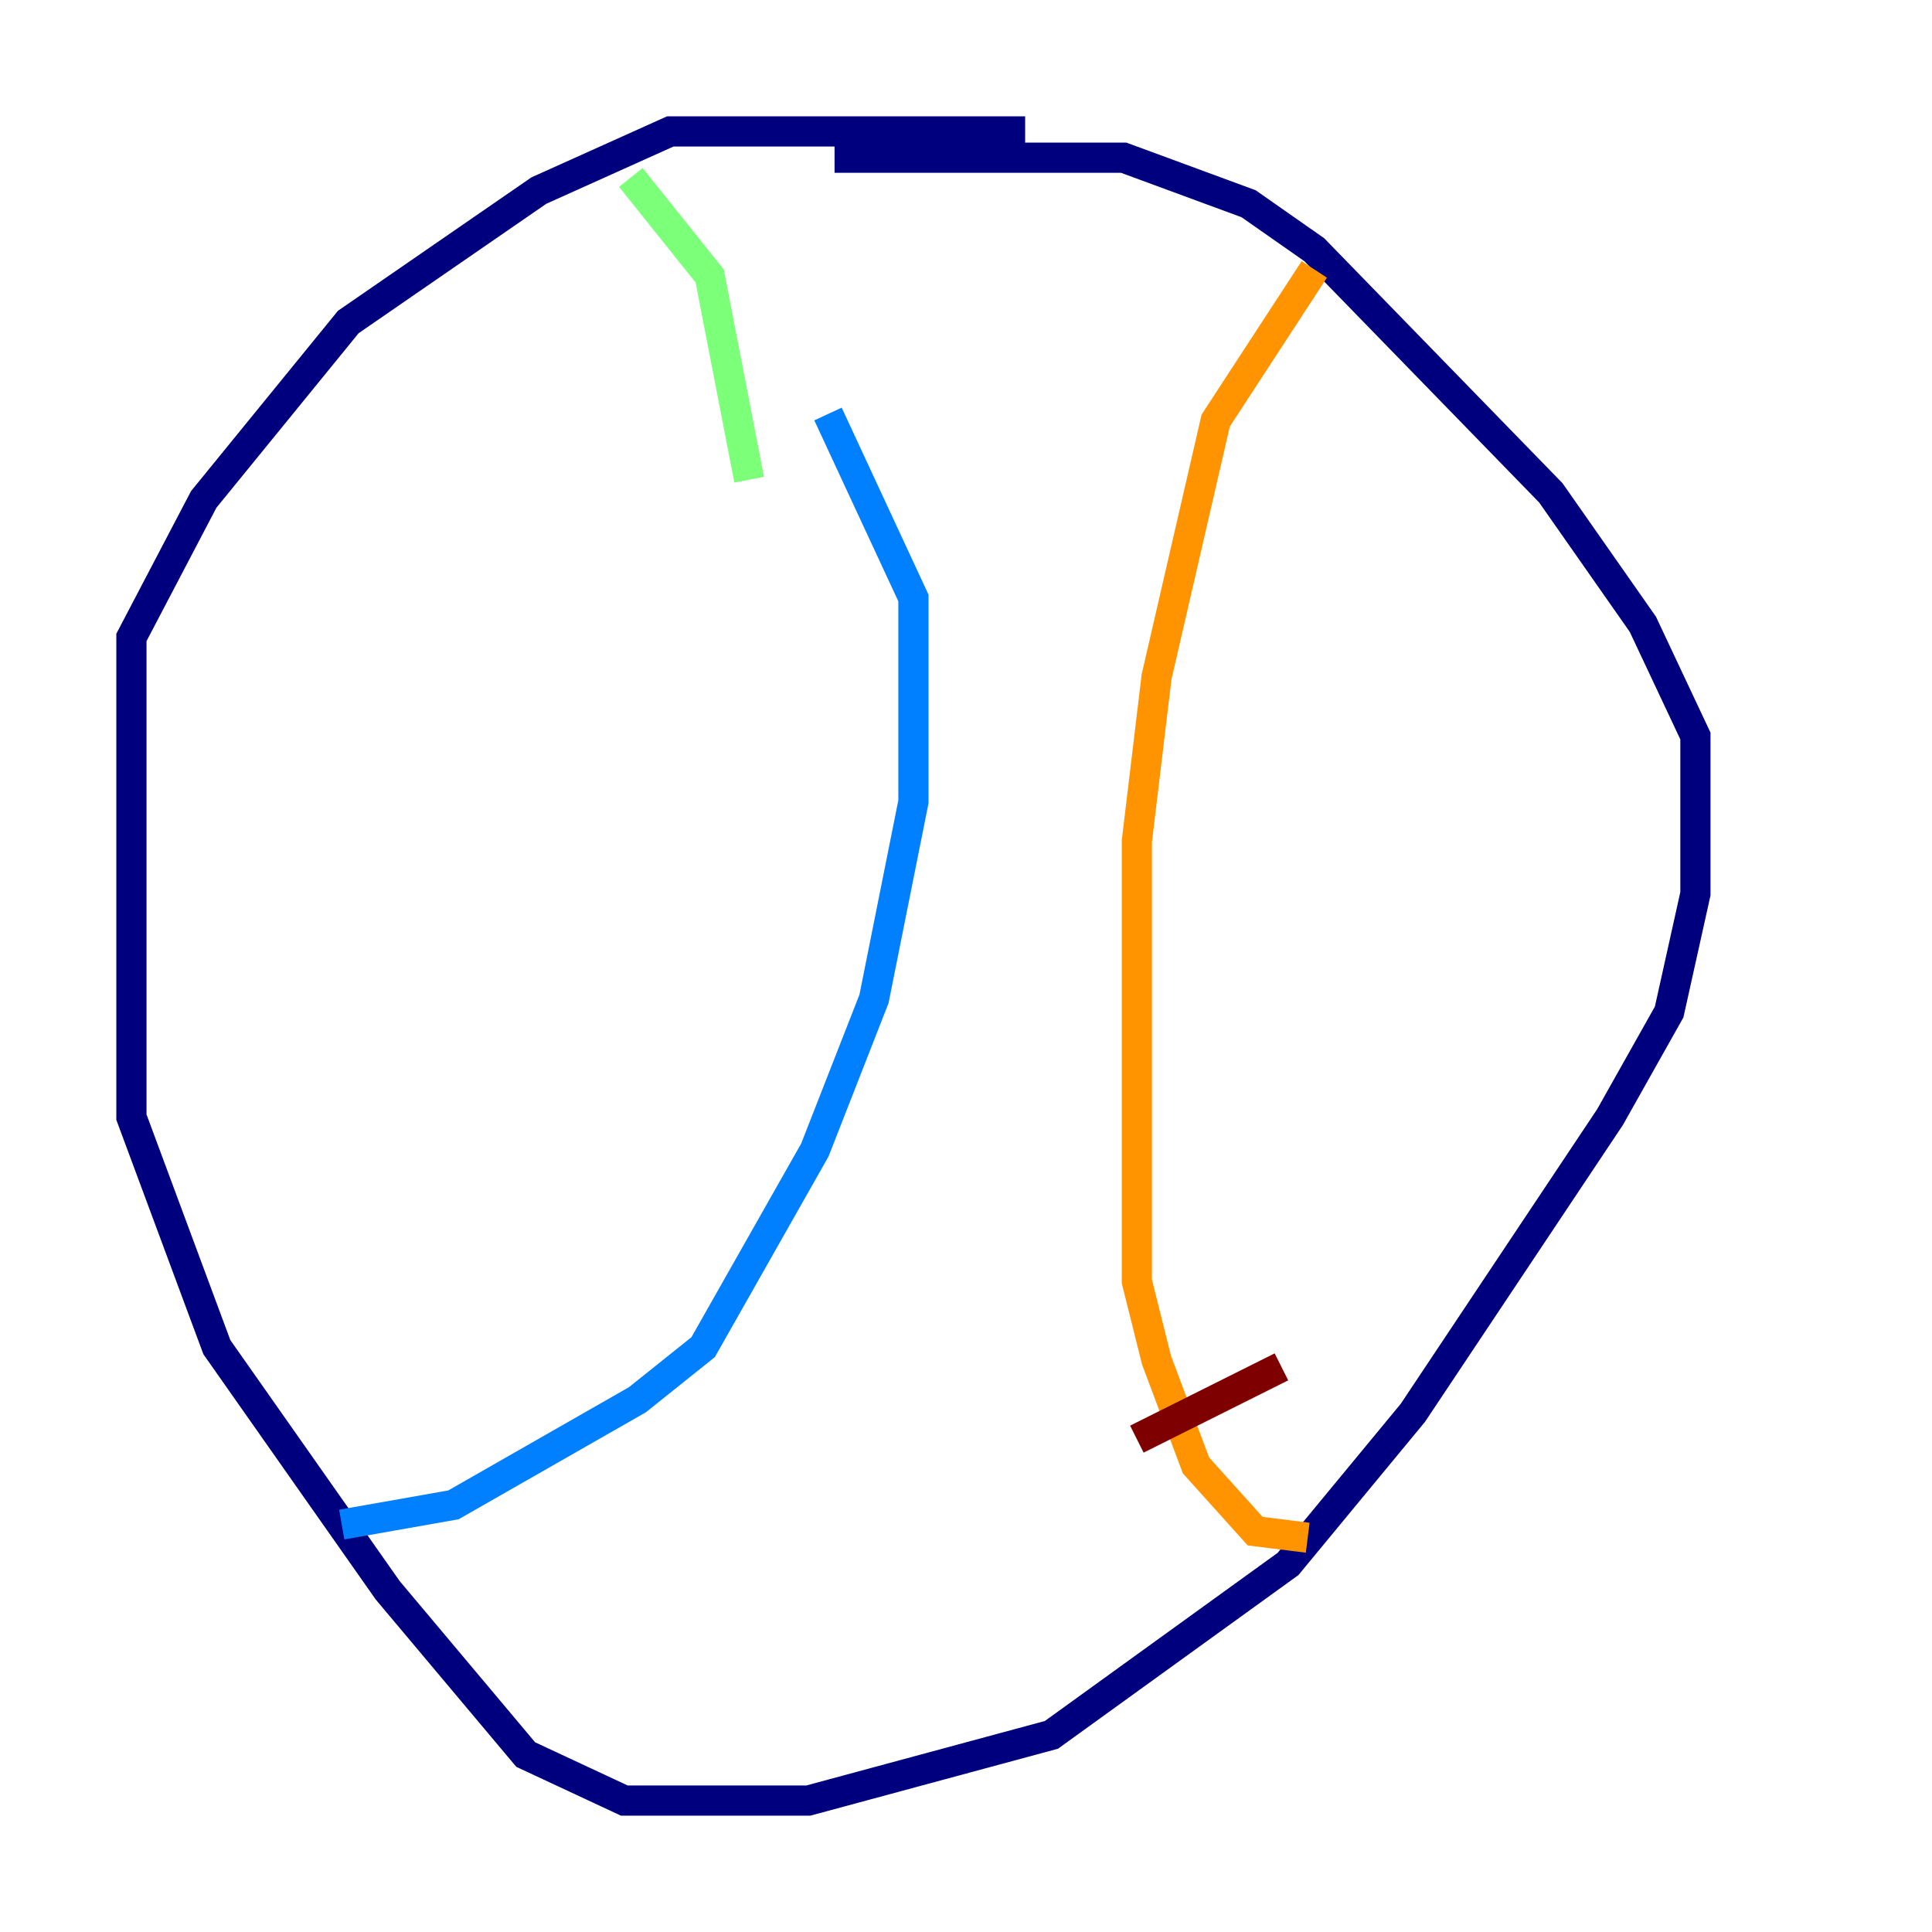 <?xml version="1.0" encoding="utf-8" ?>
<svg baseProfile="tiny" height="128" version="1.2" viewBox="0,0,128,128" width="128" xmlns="http://www.w3.org/2000/svg" xmlns:ev="http://www.w3.org/2001/xml-events" xmlns:xlink="http://www.w3.org/1999/xlink"><defs /><polyline fill="none" points="67.918,8.707 44.408,8.707 35.701,12.626 23.075,21.333 13.497,33.088 8.707,42.231 8.707,74.014 14.367,89.252 25.687,105.361 34.83,116.245 41.361,119.293 53.551,119.293 69.66,114.939 85.333,103.619 93.605,93.605 106.667,74.014 110.585,67.048 112.326,59.211 112.326,48.762 108.844,41.361 102.748,32.653 87.075,16.544 82.721,13.497 74.449,10.449 55.292,10.449" stroke="#00007f" stroke-width="2" /><polyline fill="none" points="22.64,101.007 30.041,99.701 42.231,92.735 46.585,89.252 53.986,76.191 57.905,66.177 60.517,53.116 60.517,39.619 54.857,27.429" stroke="#0080ff" stroke-width="2" /><polyline fill="none" points="41.796,11.755 47.02,18.286 49.633,31.782" stroke="#7cff79" stroke-width="2" /><polyline fill="none" points="87.075,17.85 80.544,27.864 76.626,44.843 75.32,55.728 75.32,84.898 76.626,90.122 79.238,97.088 83.156,101.442 86.639,101.878" stroke="#ff9400" stroke-width="2" /><polyline fill="none" points="75.32,95.347 84.898,90.558" stroke="#7f0000" stroke-width="2" /></svg>